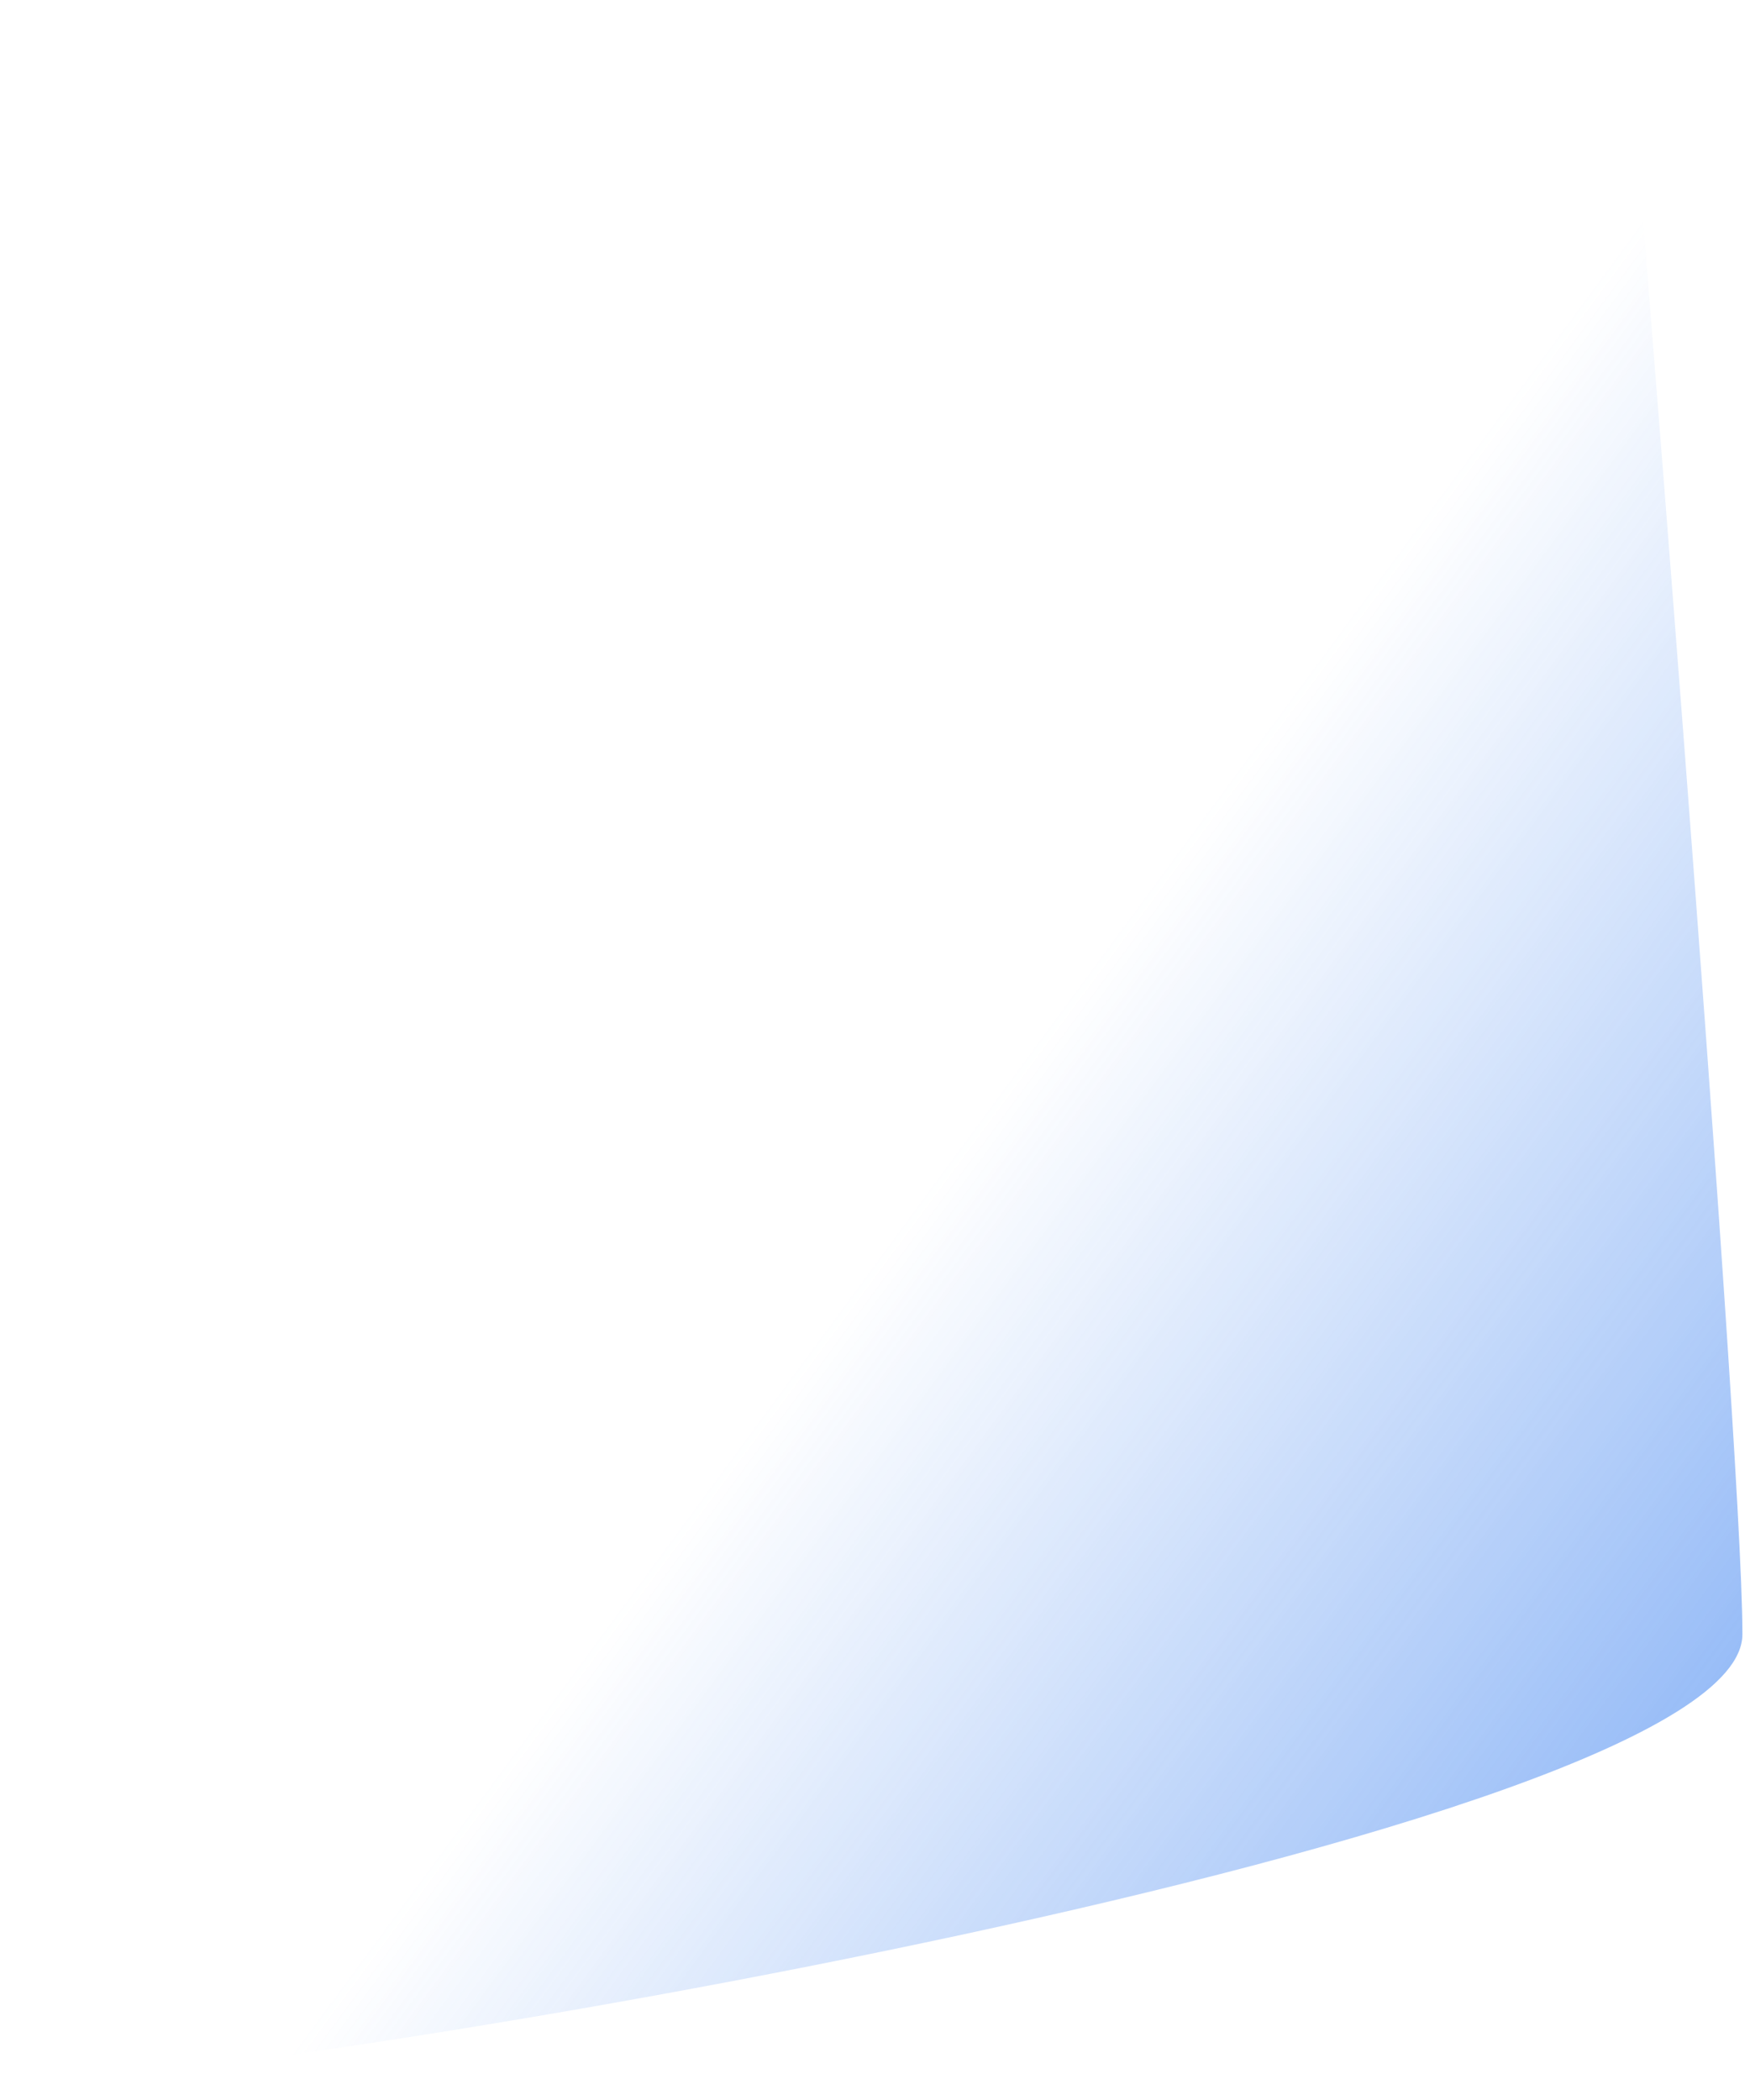 <svg xmlns="http://www.w3.org/2000/svg" xmlns:xlink="http://www.w3.org/1999/xlink" width="60" height="72" viewBox="0 0 60 72"><defs><path id="fk70a" d="M1171.24 2968.46c7.93 0 59.5-8.52 59.5-15.43 0-6.92-3.98-55.64-3.98-55.64"/><linearGradient id="fk70b" x1="1204.11" x2="1230.73" y1="2936.03" y2="2955.64" gradientUnits="userSpaceOnUse"><stop offset="0" stop-color="#3d82f0" stop-opacity="0"/><stop offset="1" stop-color="#3d82f0"/></linearGradient></defs><g><g clip-path="url(#clip-1054D616-4A2B-4C20-9238-C53C740A60F5)" opacity=".55" transform="translate(-1171 -2897)"><use fill="url(#fk70b)" xlink:href="#fk70a"/></g></g></svg>